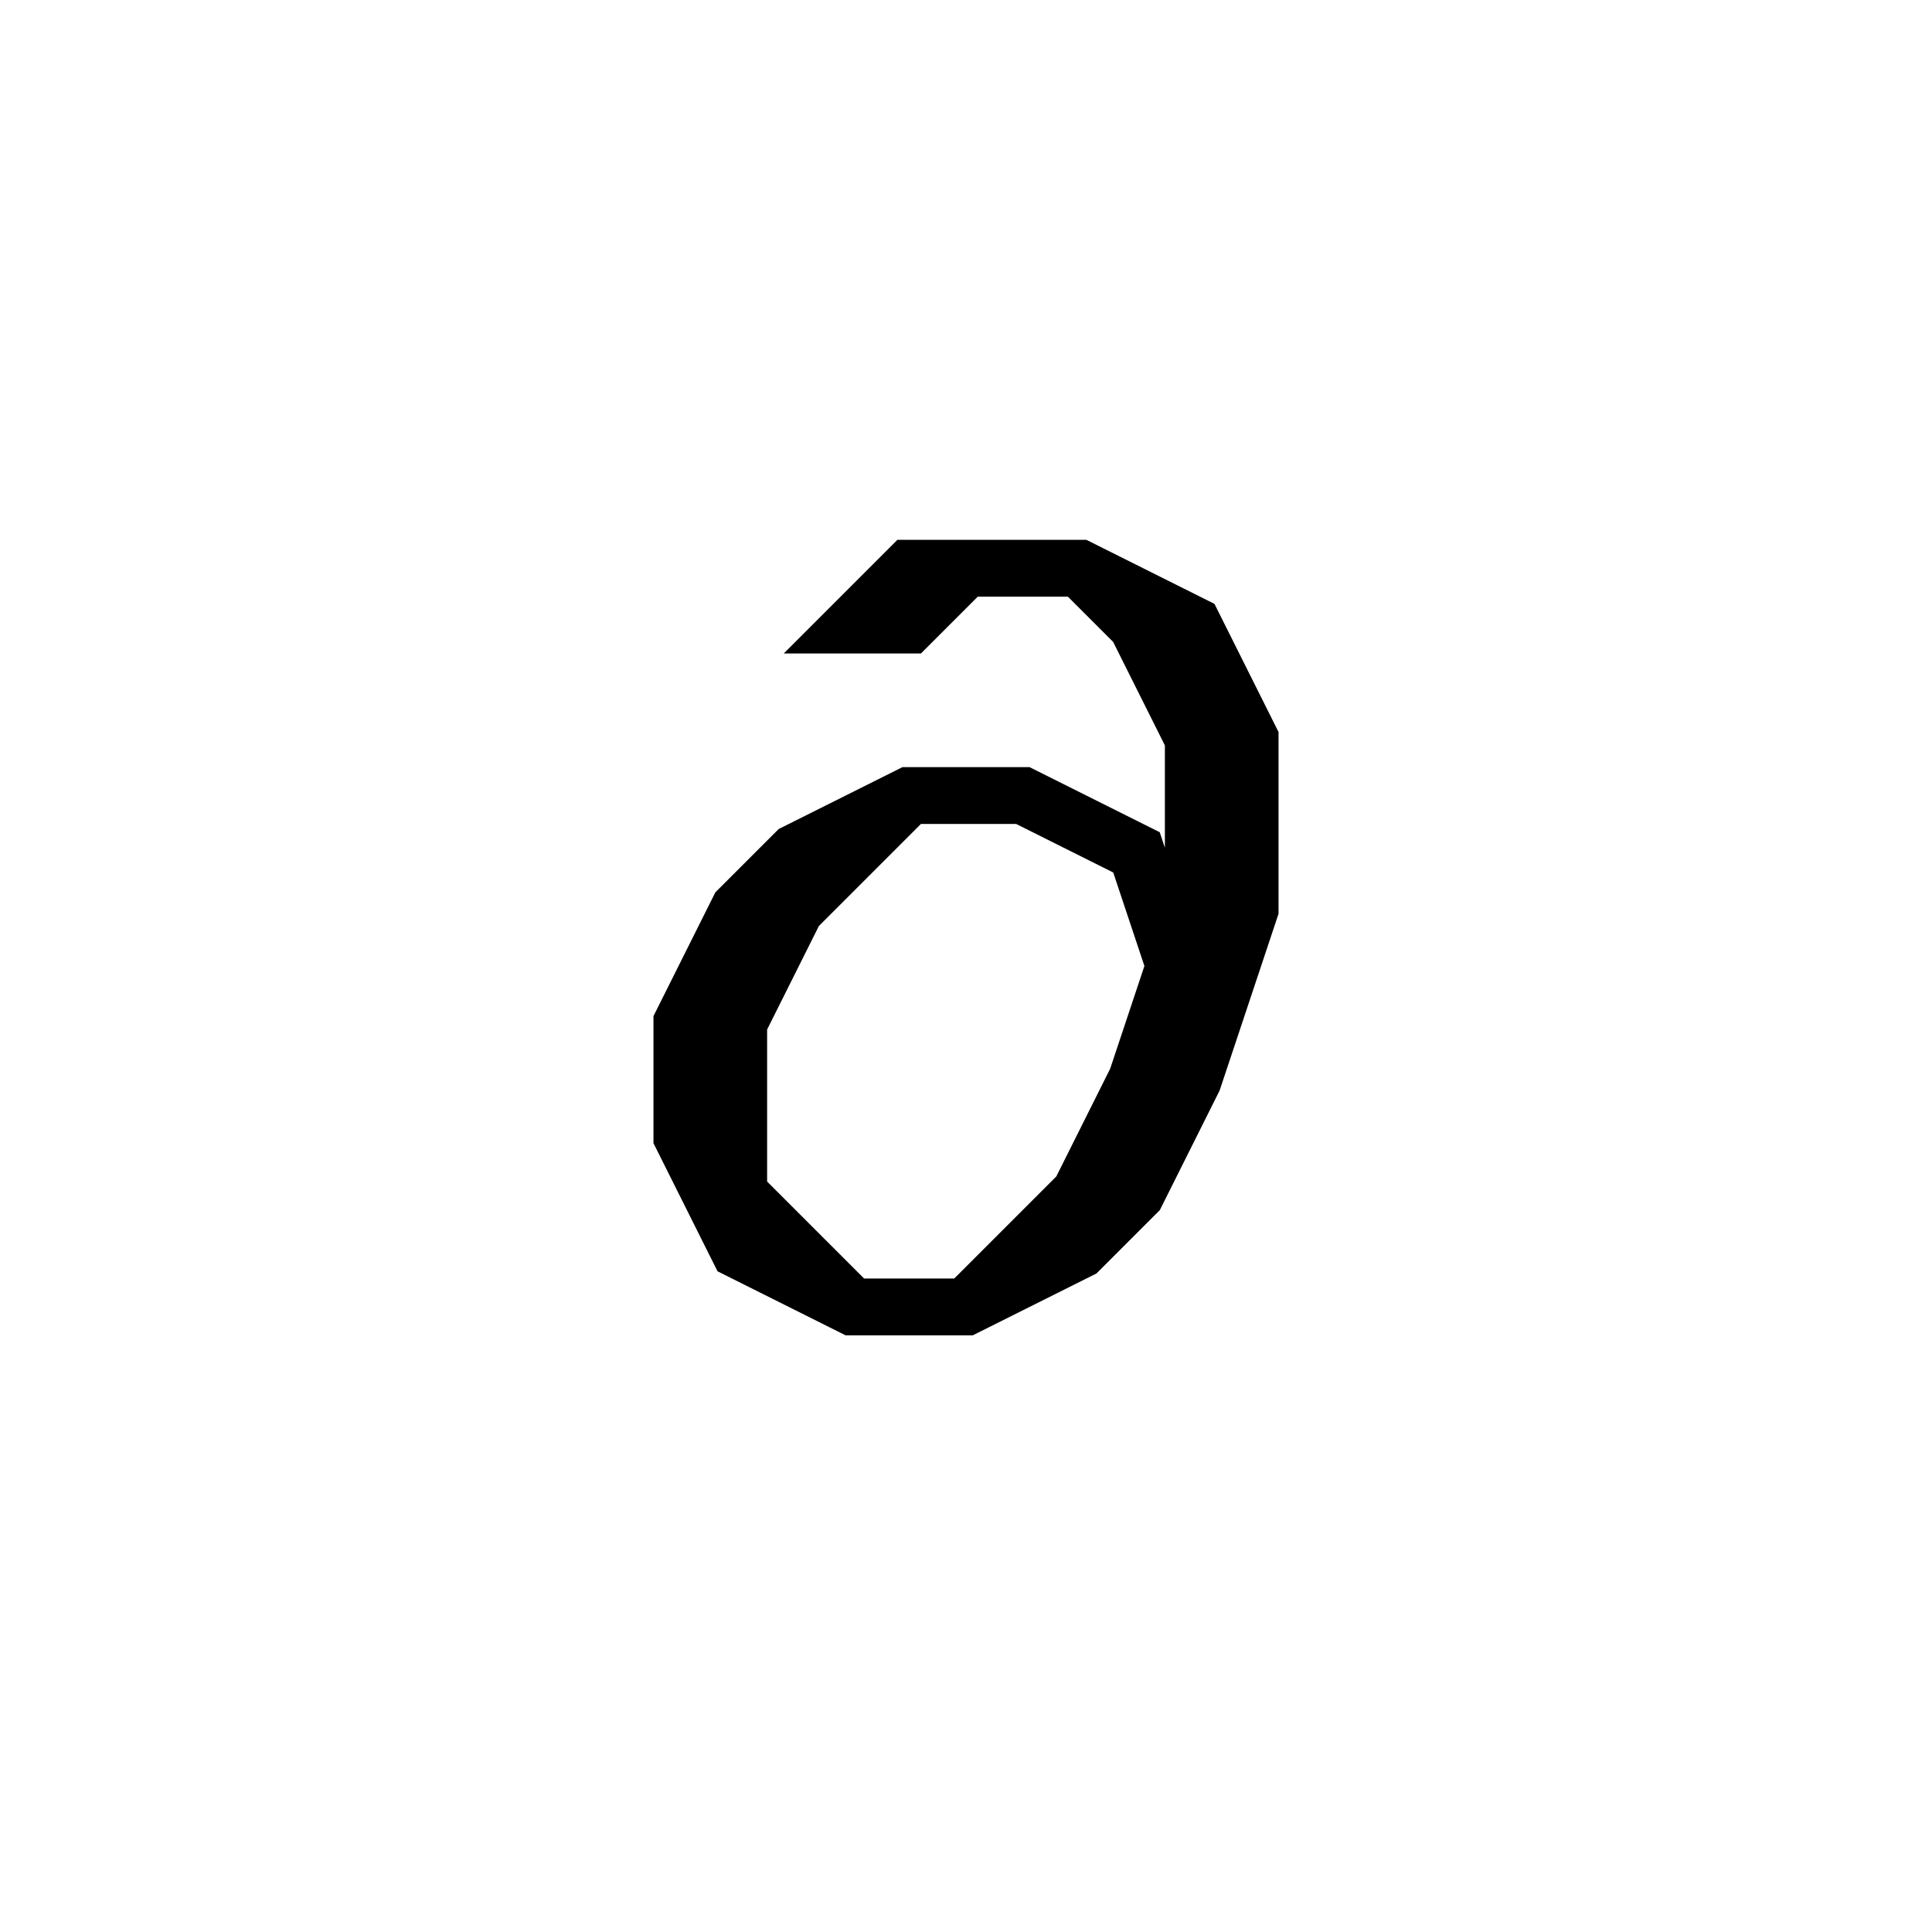 <svg xmlns='http://www.w3.org/2000/svg' 
xmlns:xlink='http://www.w3.org/1999/xlink' 
viewBox = '-17 -17 34 34' >
<path d = '
	M 4, 1
	L 3, -2
	L 1, -3
	L -1, -3
	L -3, -2
	L -4, -1
	L -5, 1
	L -5, 3
	L -4, 5
	L -2, 6
	L 0, 6
	L 2, 5
	L 3, 4
	L 4, 2
	L 5, -1
	L 5, -4
	L 4, -6
	L 2, -7
	L -1, -7
	L -2, -6
	L -1, -6
	L 0, -7

	M -1, -3
	L -3, -1
	L -4, 1
	L -4, 4
	L -2, 6

	M 0, 6
	L 2, 4
	L 3, 2
	L 4, -1
	L 4, -4
	L 3, -6
	L 2, -7

' fill='none' stroke='black' />
</svg>